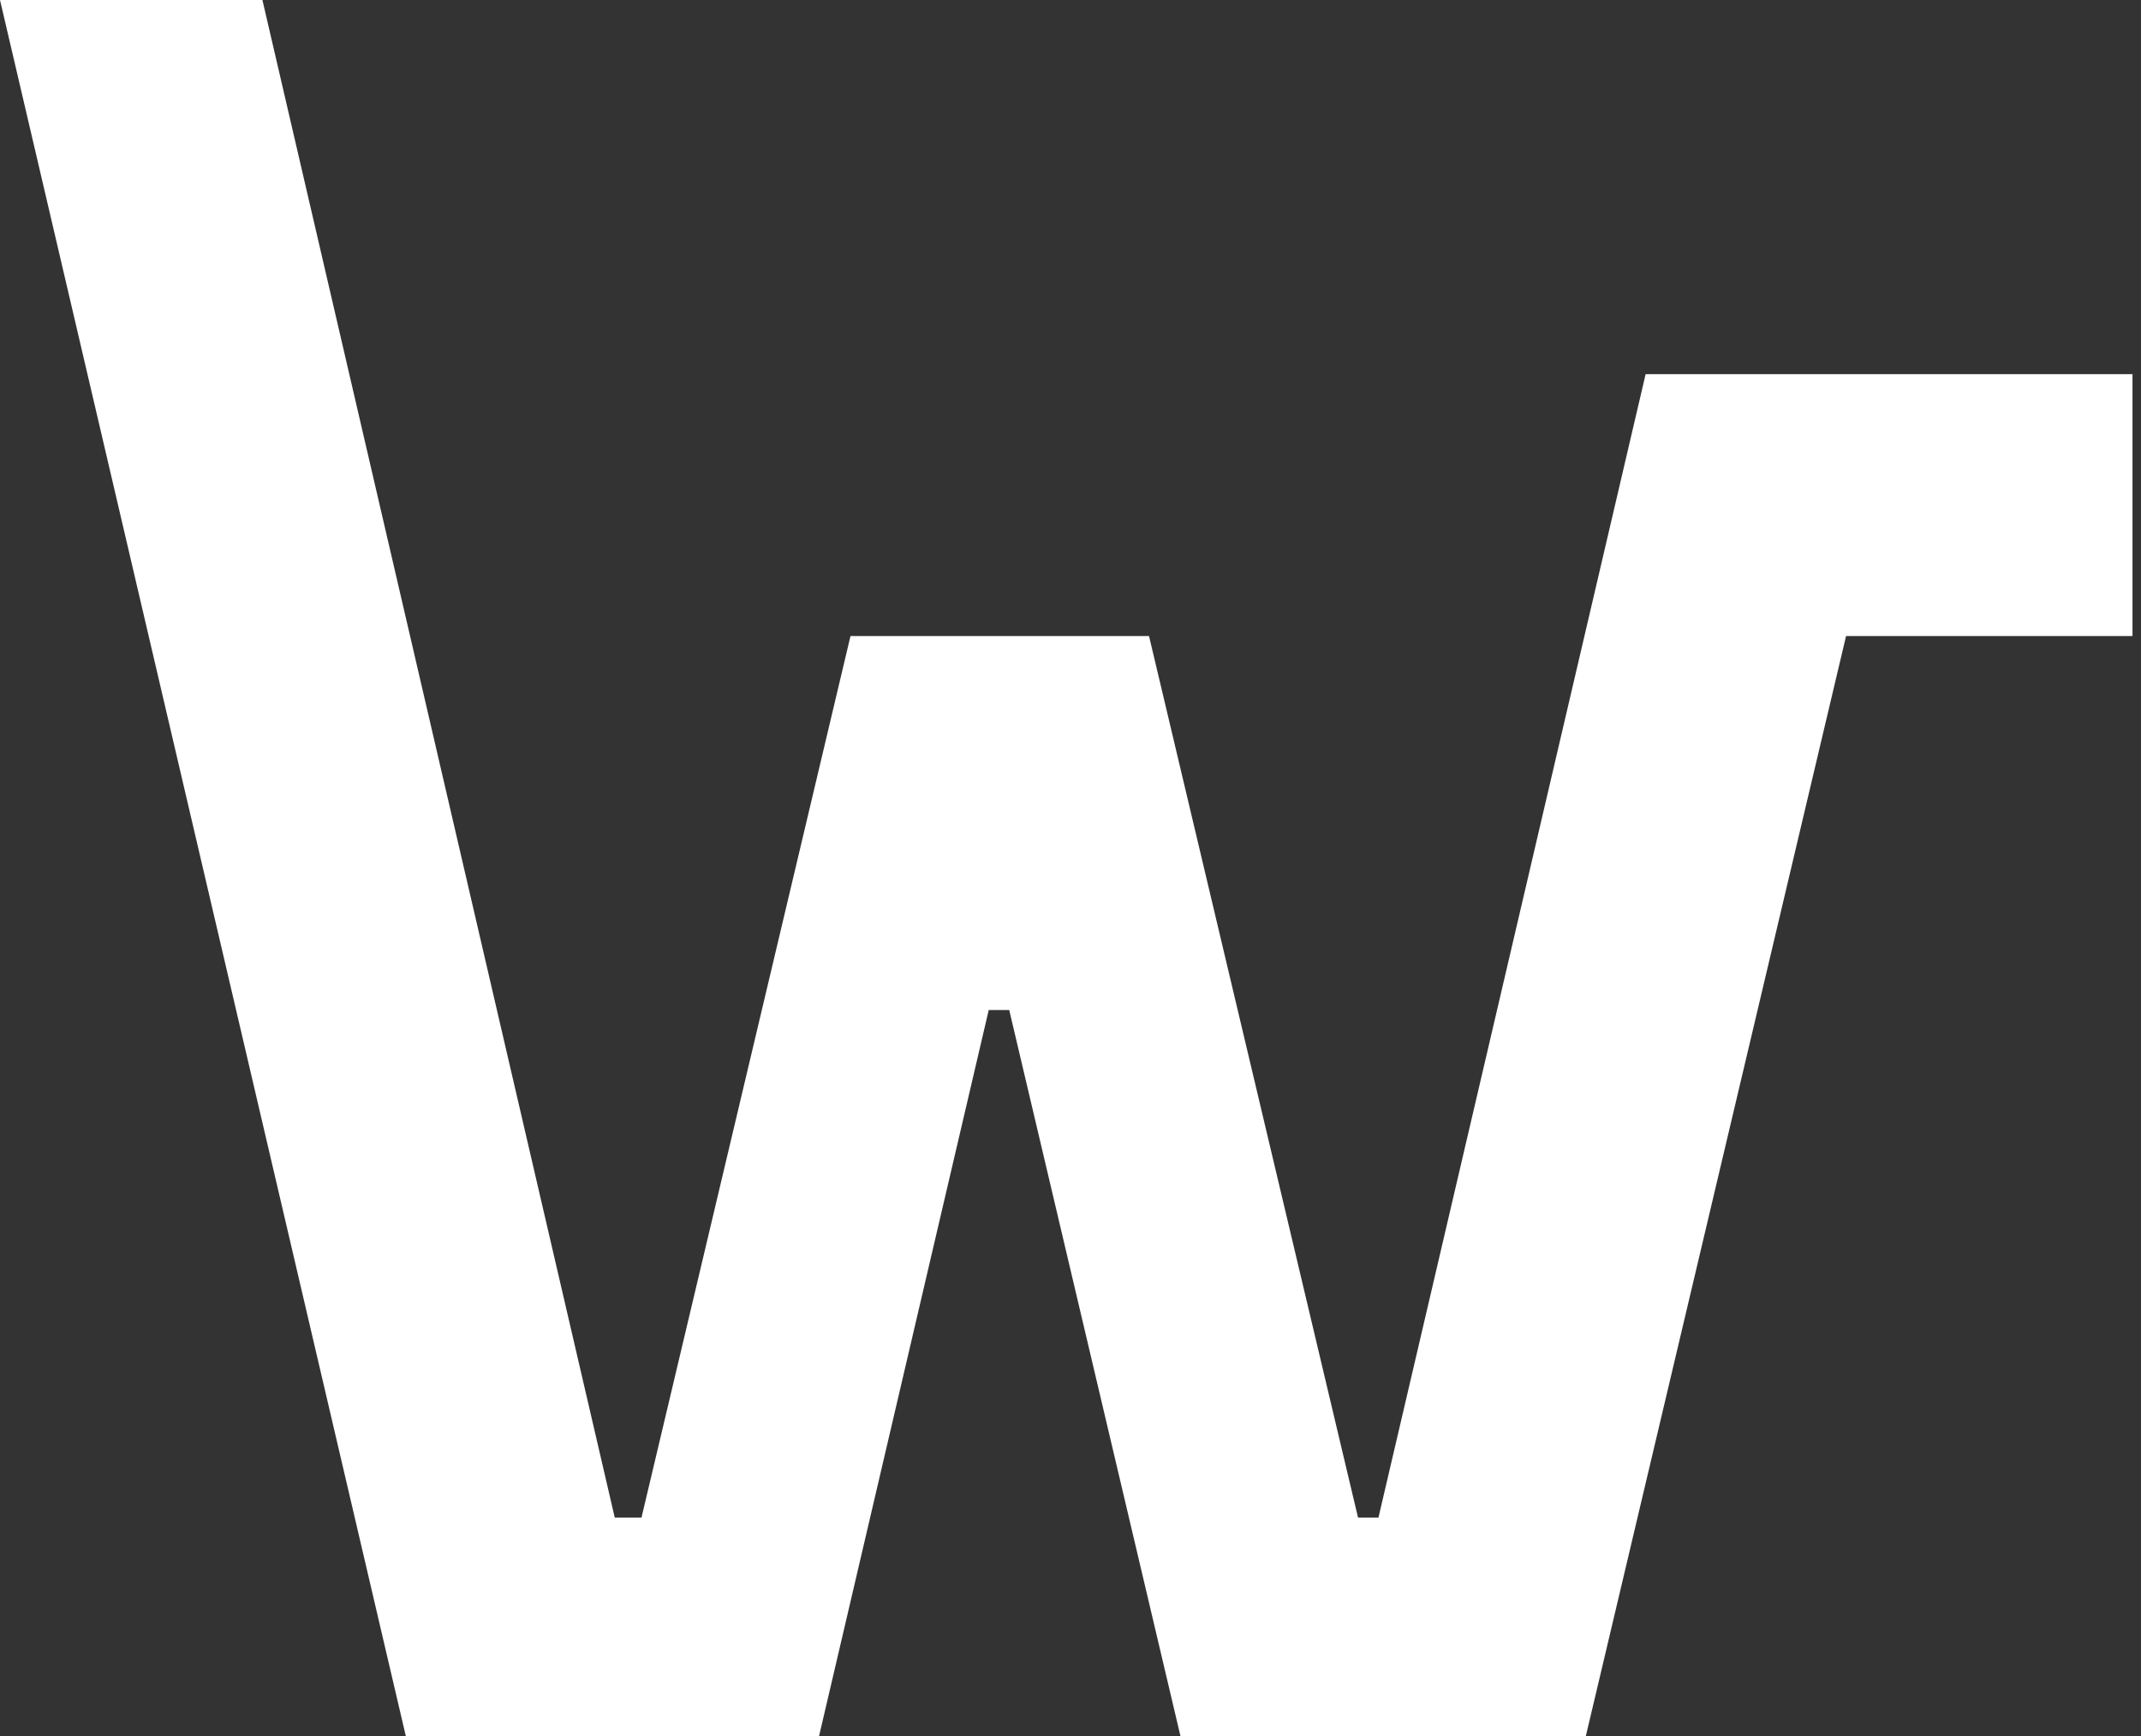 <svg width="37" height="30" viewBox="0 0 37 30" fill="none" xmlns="http://www.w3.org/2000/svg">
<rect x="0" y="0" width="37" height="30" fill="#333333" stroke="none"/>
<path d="M23.822 26.225H23.469L19.857 10.991H14.698L11.086 26.225H10.624L4.535 0H0L7.013 30H14.155L17.087 17.454H17.441L20.4 30H27.406L31.903 10.991H36.853V6.466H28.439L23.822 26.225Z" fill="white"/>
</svg>
